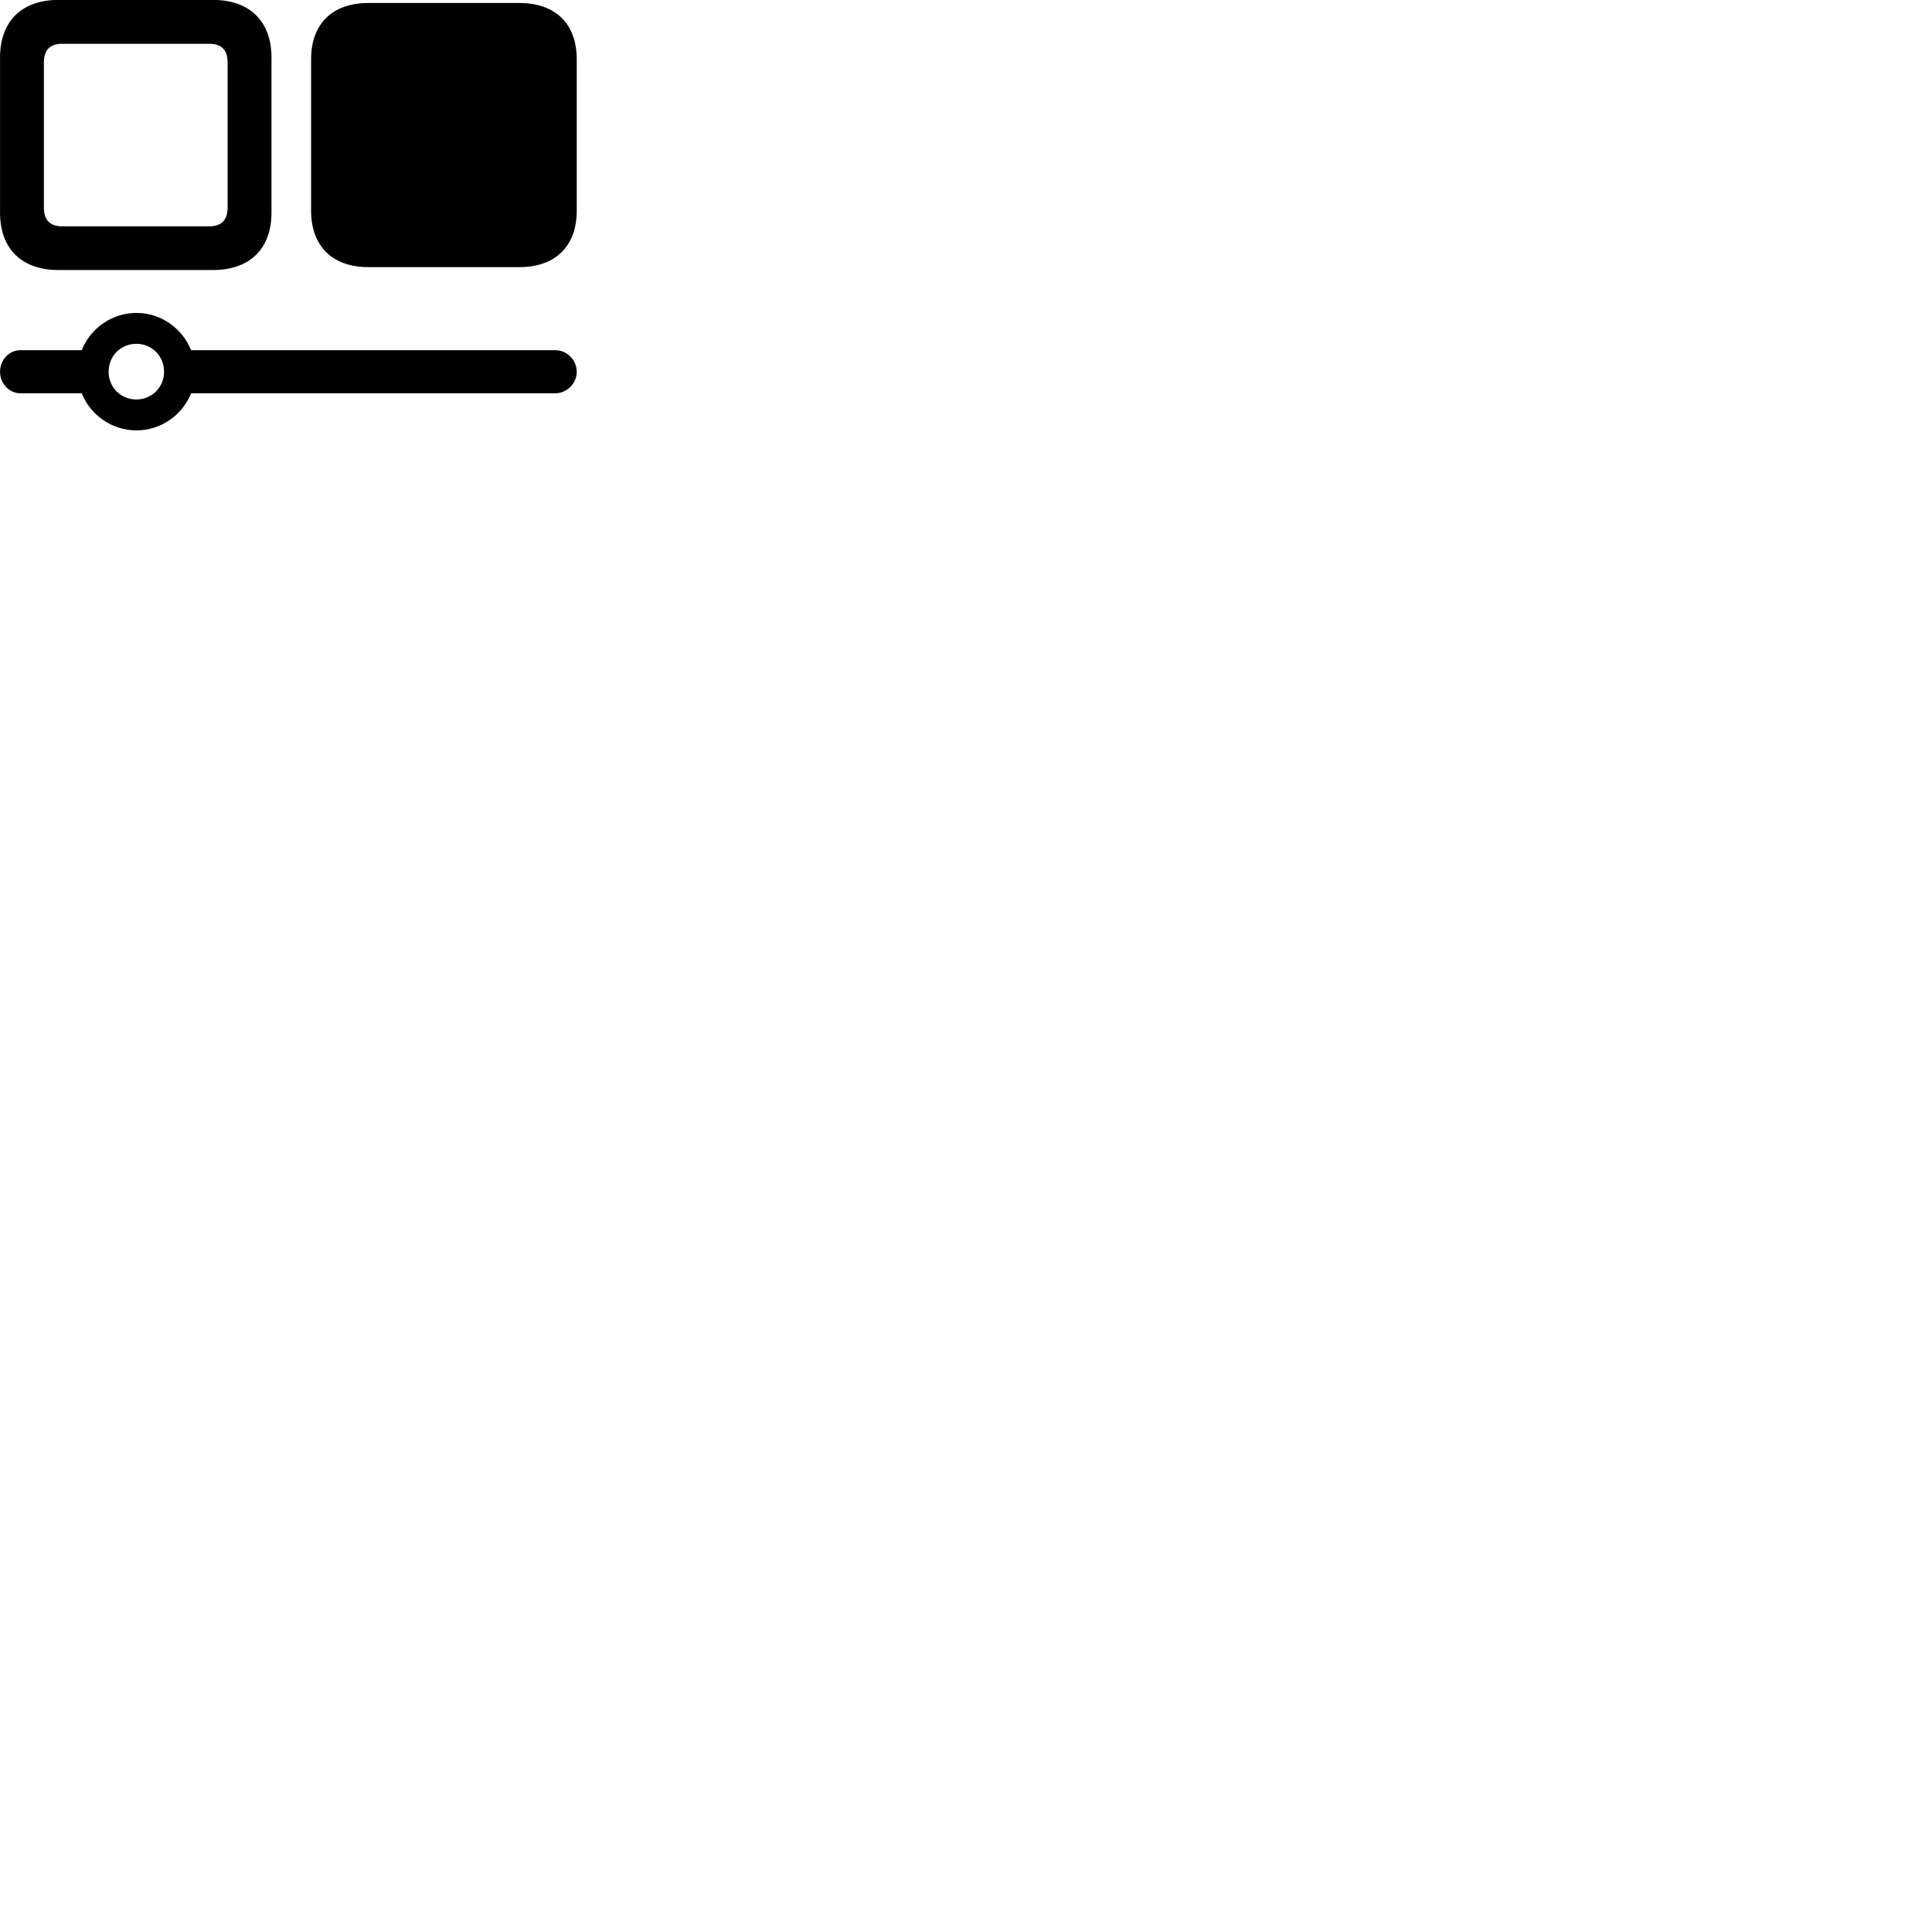 
        <svg xmlns="http://www.w3.org/2000/svg" viewBox="0 0 100 100">
            <path d="M11.032 13.976C12.922 13.976 14.052 12.876 14.052 11.006V2.976C14.052 1.106 12.922 -0.004 11.032 -0.004H3.022C1.122 -0.004 0.002 1.106 0.002 2.976V11.006C0.002 12.876 1.122 13.976 3.022 13.976ZM26.892 13.826C28.742 13.826 29.852 12.746 29.852 10.906V3.066C29.852 1.226 28.742 0.156 26.892 0.156H19.062C17.212 0.156 16.102 1.226 16.102 3.066V10.906C16.102 12.746 17.212 13.826 19.062 13.826ZM10.832 11.716H3.222C2.582 11.716 2.272 11.386 2.272 10.746V3.236C2.272 2.586 2.582 2.266 3.222 2.266H10.832C11.462 2.266 11.782 2.586 11.782 3.236V10.746C11.782 11.386 11.462 11.716 10.832 11.716ZM1.052 18.126C0.482 18.126 0.002 18.616 0.002 19.246C0.002 19.856 0.482 20.356 1.052 20.356H4.232C4.672 21.476 5.782 22.276 7.062 22.276C8.342 22.276 9.442 21.476 9.892 20.356H28.742C29.352 20.356 29.852 19.836 29.852 19.246C29.852 18.636 29.352 18.126 28.742 18.126H9.892C9.442 17.006 8.342 16.196 7.062 16.196C5.782 16.196 4.672 17.006 4.232 18.126ZM7.062 20.676C6.242 20.676 5.622 20.036 5.622 19.246C5.622 18.426 6.242 17.796 7.062 17.796C7.862 17.796 8.492 18.426 8.492 19.246C8.492 20.036 7.862 20.676 7.062 20.676Z" />
        </svg>
    